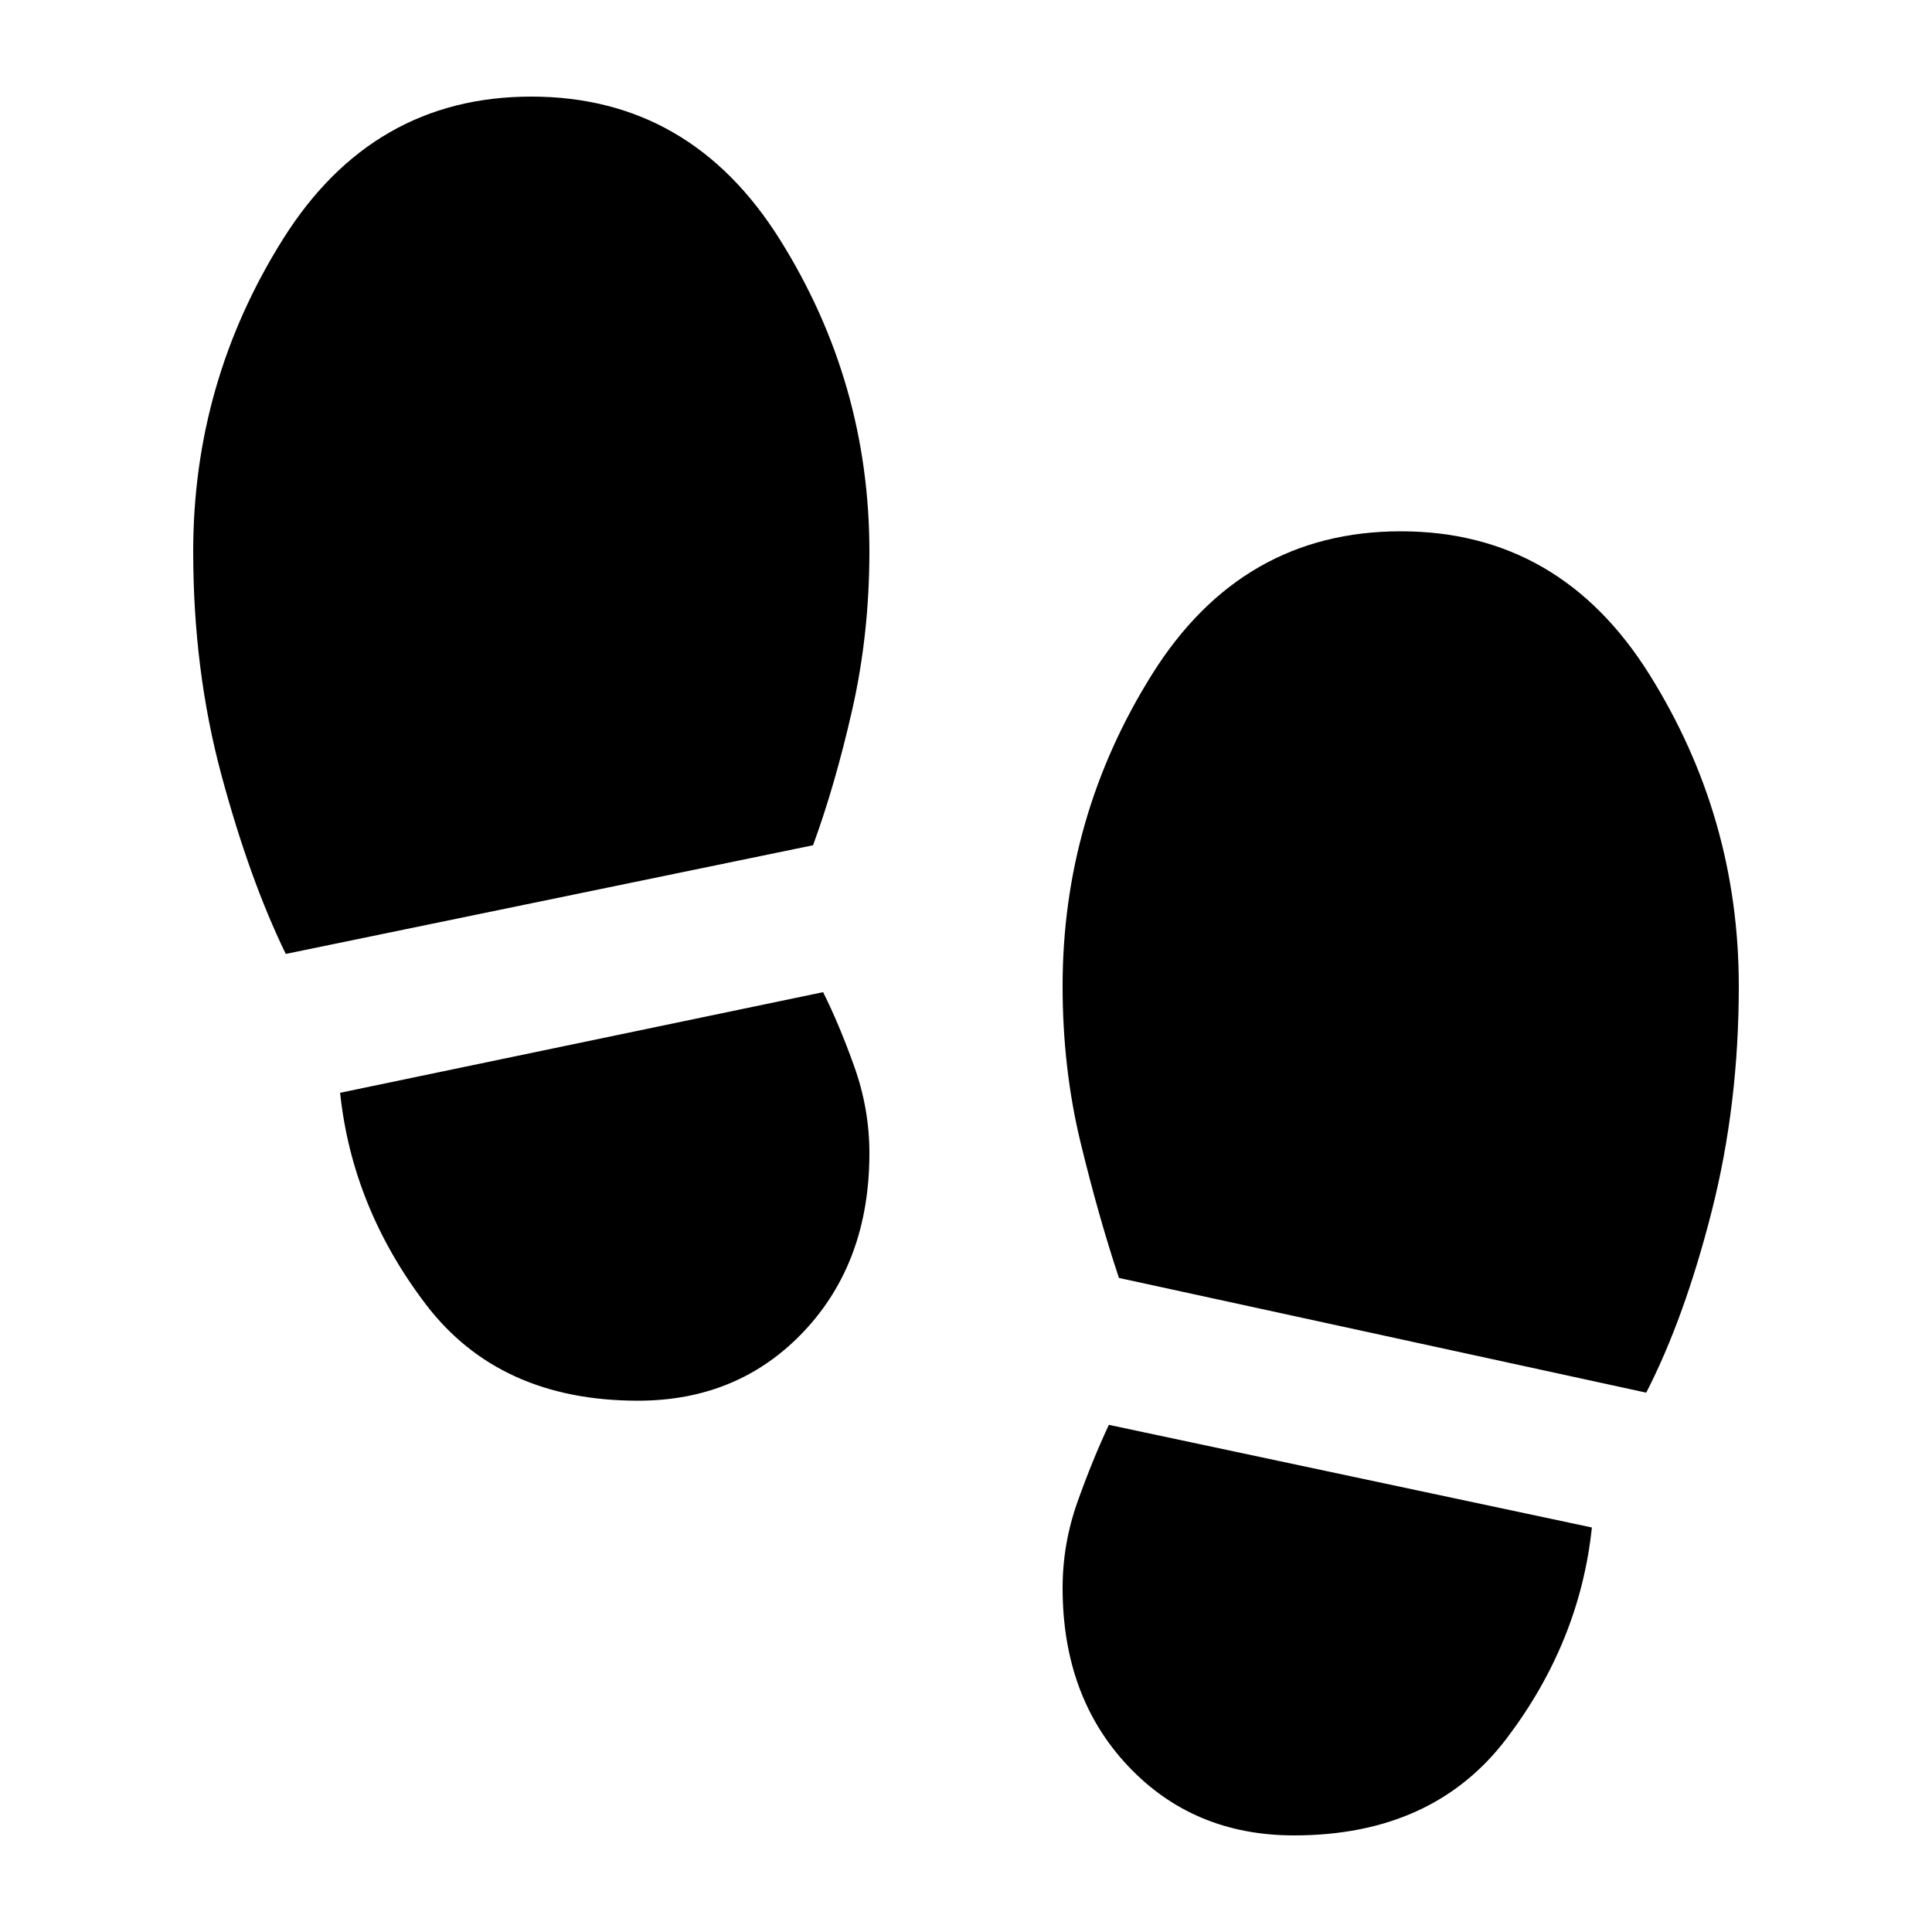 <svg xmlns="http://www.w3.org/2000/svg" height="20" viewBox="0 -960 960 960" width="20"><path d="M264-912q79 0 123.5 71T432-686q0 41-8.5 78.5T404-540l-262 54q-18-37-32-89T96-686q0-84 44.5-155T264-912Zm53 648q-69 0-105.5-48T169-417l240-50q8 16 15.5 37t7.5 43q0 54-32.5 88.5T317-264Zm379-432q79 0 123.5 71T864-470q0 59-13.5 112T818-268l-262-57q-10-30-19-67t-9-78q0-84 44.5-155T696-696ZM643-48q-50 0-82.5-34.5T528-171q0-22 7.5-43t15.5-38l240 51q-6 57-42.5 105T643-48Z"/></svg>